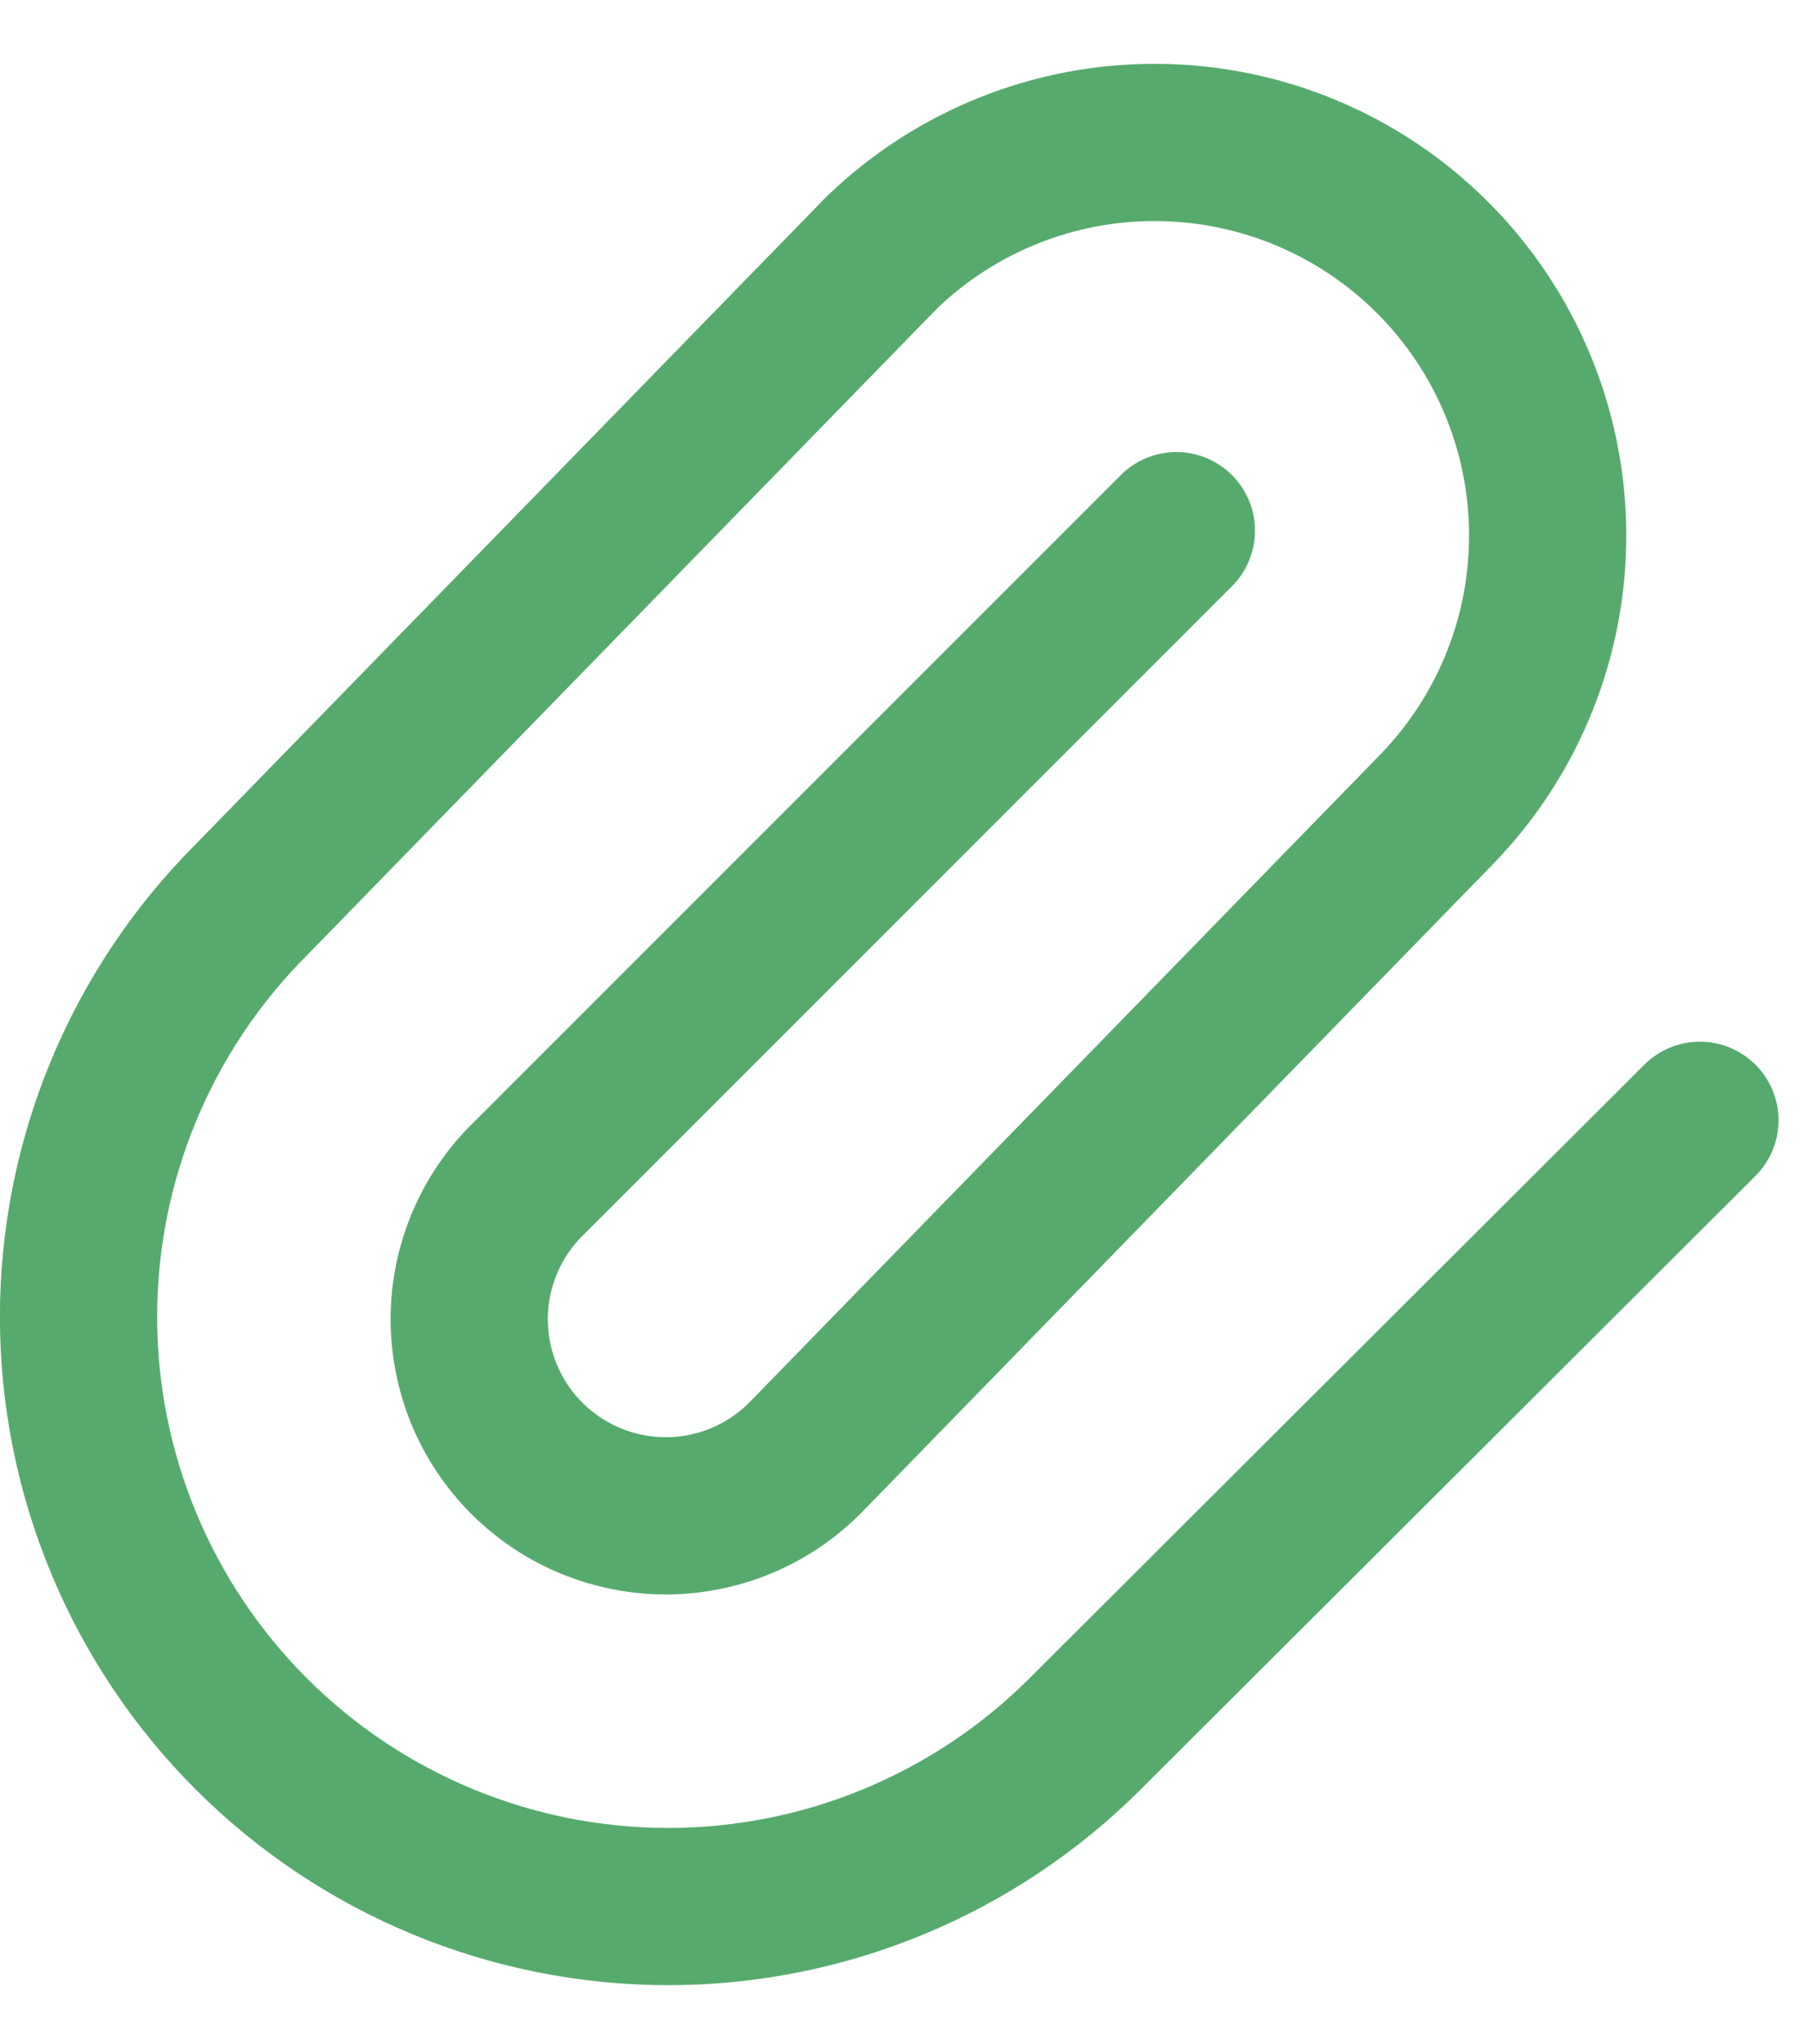 <svg width="23" height="26" viewBox="0 0 23 26" fill="none" xmlns="http://www.w3.org/2000/svg">
<path d="M14.965 6.75L6.733 14.982C6.494 15.213 6.303 15.489 6.172 15.794C6.041 16.099 5.972 16.427 5.969 16.759C5.967 17.091 6.03 17.42 6.155 17.727C6.281 18.035 6.467 18.314 6.702 18.549C6.936 18.783 7.215 18.969 7.523 19.095C7.83 19.22 8.159 19.284 8.491 19.281C8.823 19.278 9.151 19.209 9.456 19.078C9.761 18.947 10.037 18.756 10.268 18.517L18.285 10.285C19.196 9.342 19.7 8.079 19.688 6.768C19.677 5.457 19.151 4.203 18.224 3.276C17.297 2.349 16.043 1.823 14.732 1.812C13.421 1.8 12.158 2.304 11.215 3.215L3.196 11.446C1.79 12.853 0.999 14.761 0.999 16.75C0.999 18.739 1.79 20.647 3.196 22.054C4.603 23.46 6.511 24.251 8.5 24.251C10.489 24.251 12.397 23.46 13.804 22.054L21.625 14.25" stroke="#57AA6E" stroke-width="2" stroke-linecap="round" stroke-linejoin="round"/>
</svg>
